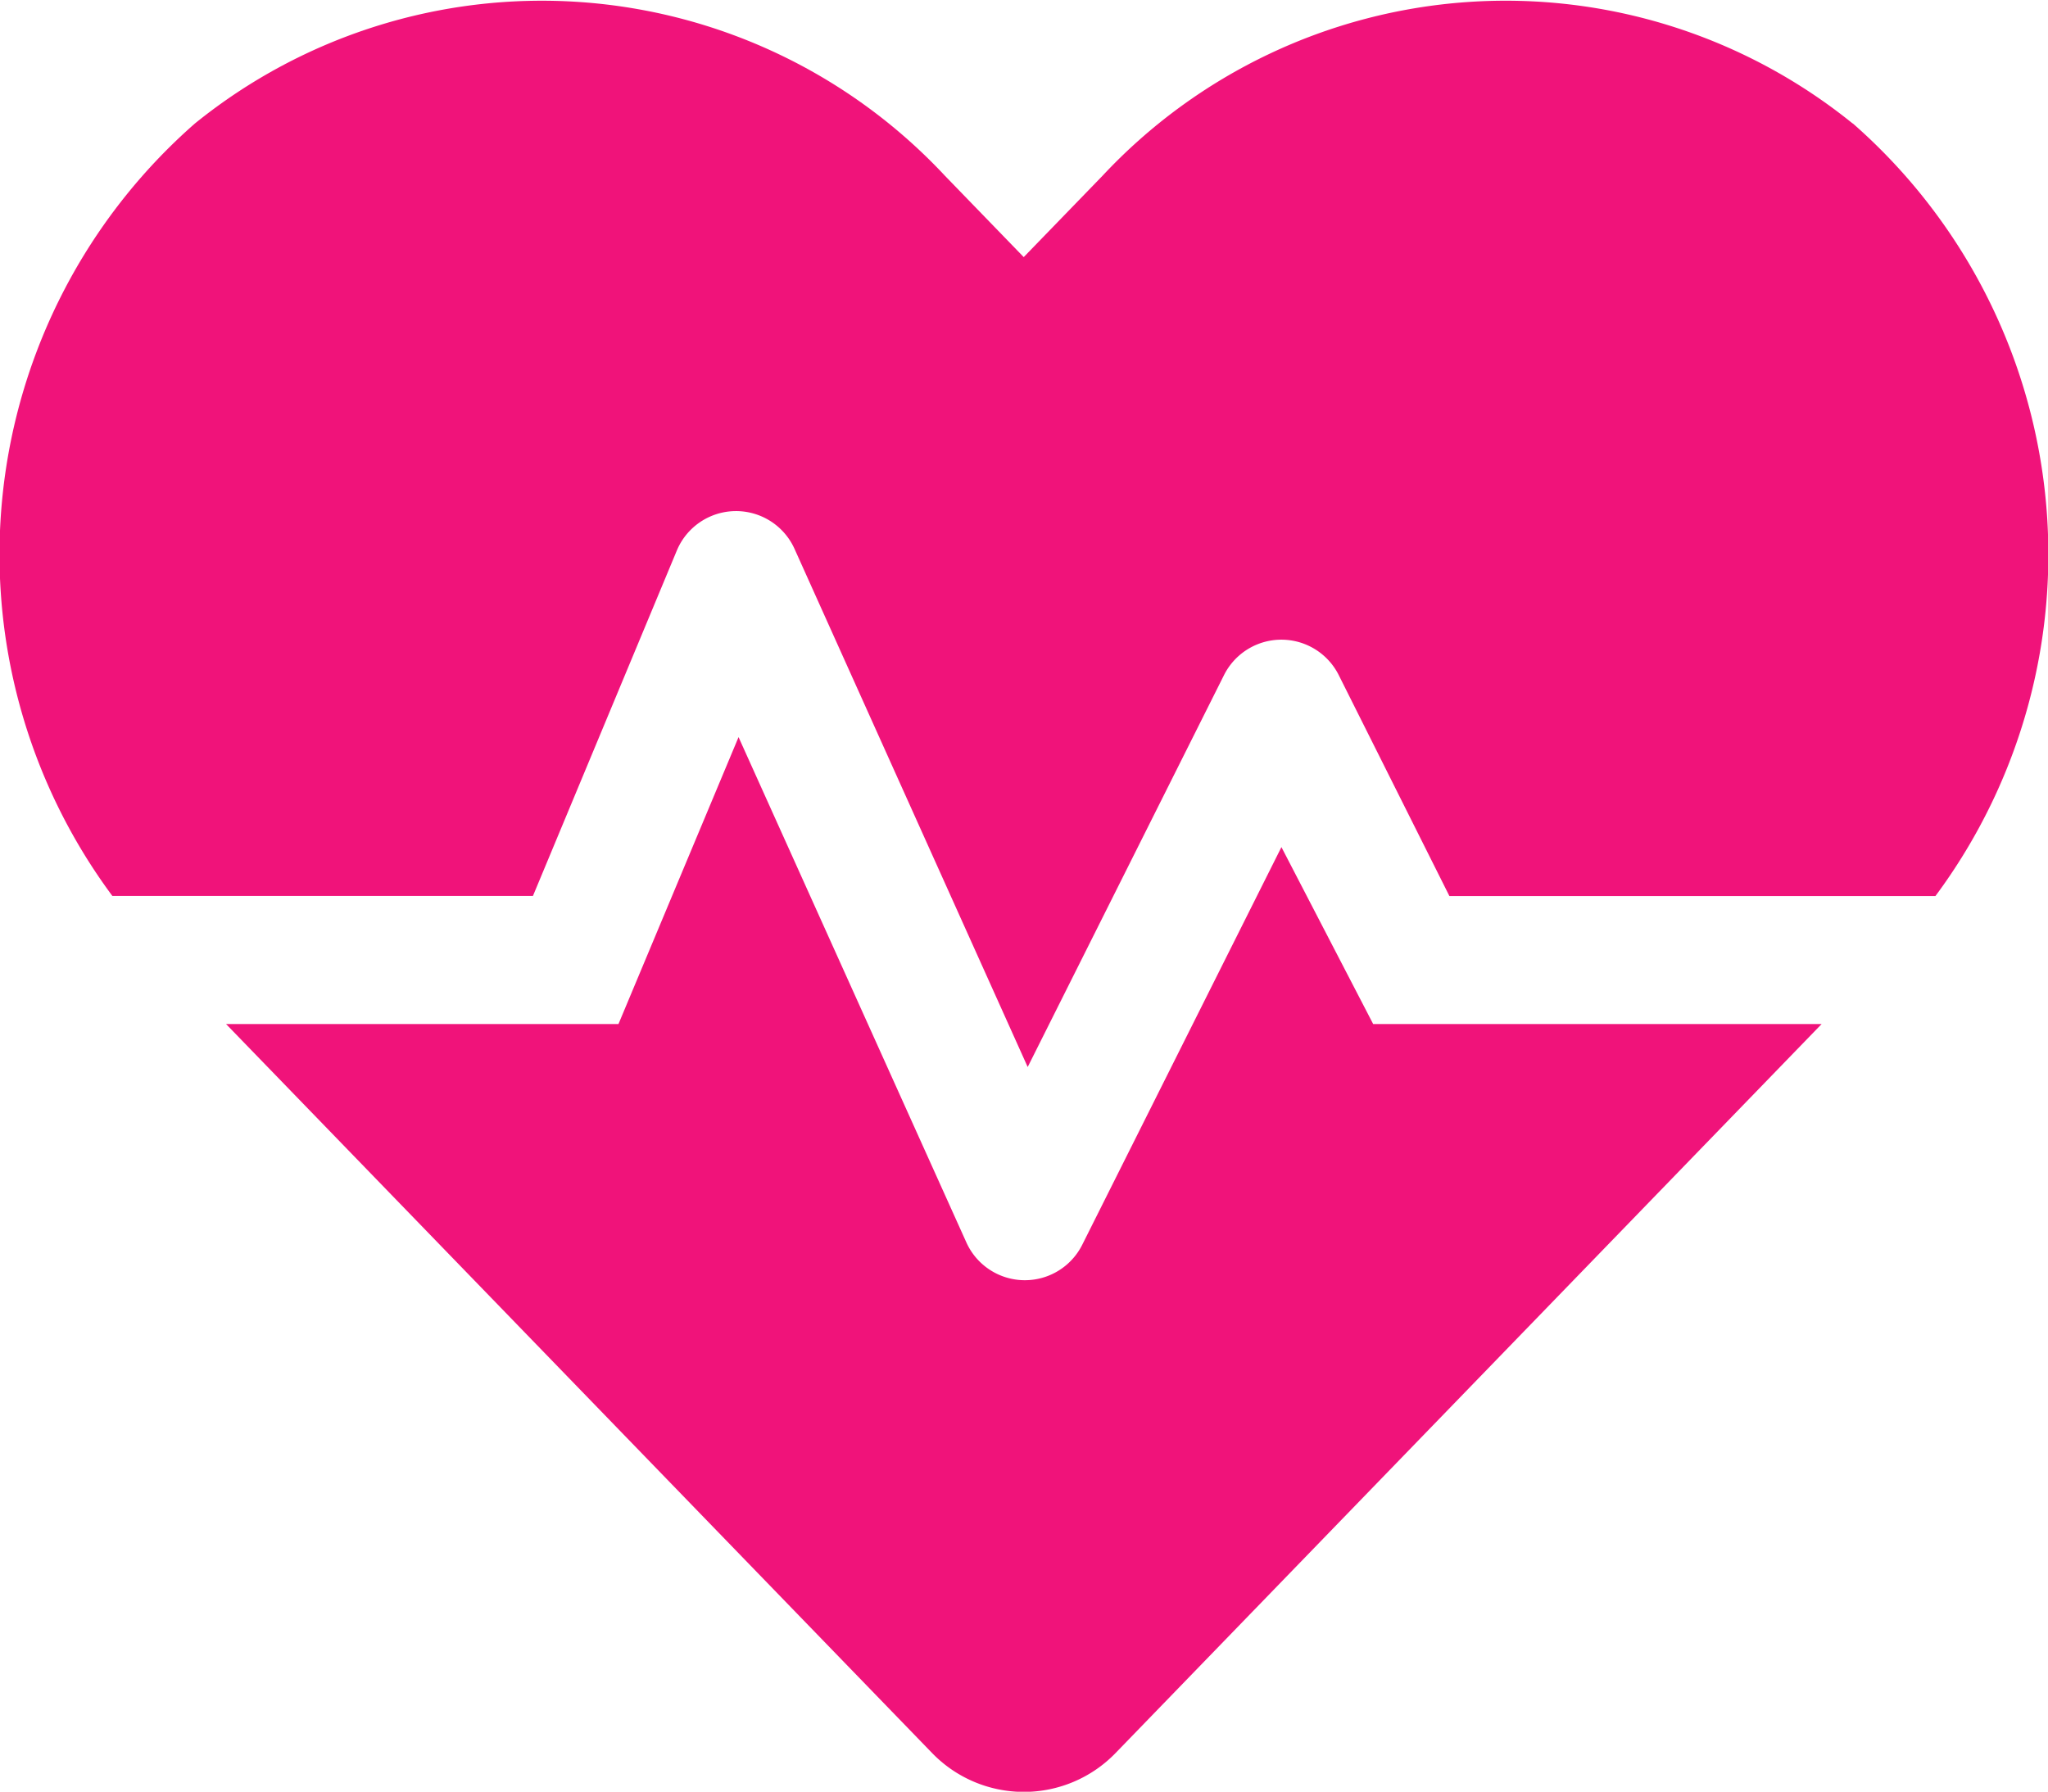<svg xmlns="http://www.w3.org/2000/svg" width="19.153" height="16.76" viewBox="0 0 19.153 16.76">
  <path id="_8665440_heart_pulse_icon" data-name="8665440_heart_pulse_icon" d="M44,39.922l-1.864,3.722a.6.6,0,0,1-1.082-.023l-2.131-4.728L37.8,41.577l-3.67,0,6.6,6.816a1.194,1.194,0,0,0,1.722,0l6.6-6.816H44.858Zm5.342-6.769a5.159,5.159,0,0,0-7.015.489l-.737.761-.737-.761a5.158,5.158,0,0,0-7.014-.489,5.361,5.361,0,0,0-.772,7.226H37l1.344-3.227a.6.6,0,0,1,1.105-.014l2.178,4.841,1.836-3.666a.6.6,0,0,1,1.073,0l1.035,2.067h4.545A5.36,5.36,0,0,0,49.344,33.153Z" transform="translate(-32.016 -31.998)" fill="#f0137a"/>
</svg>
